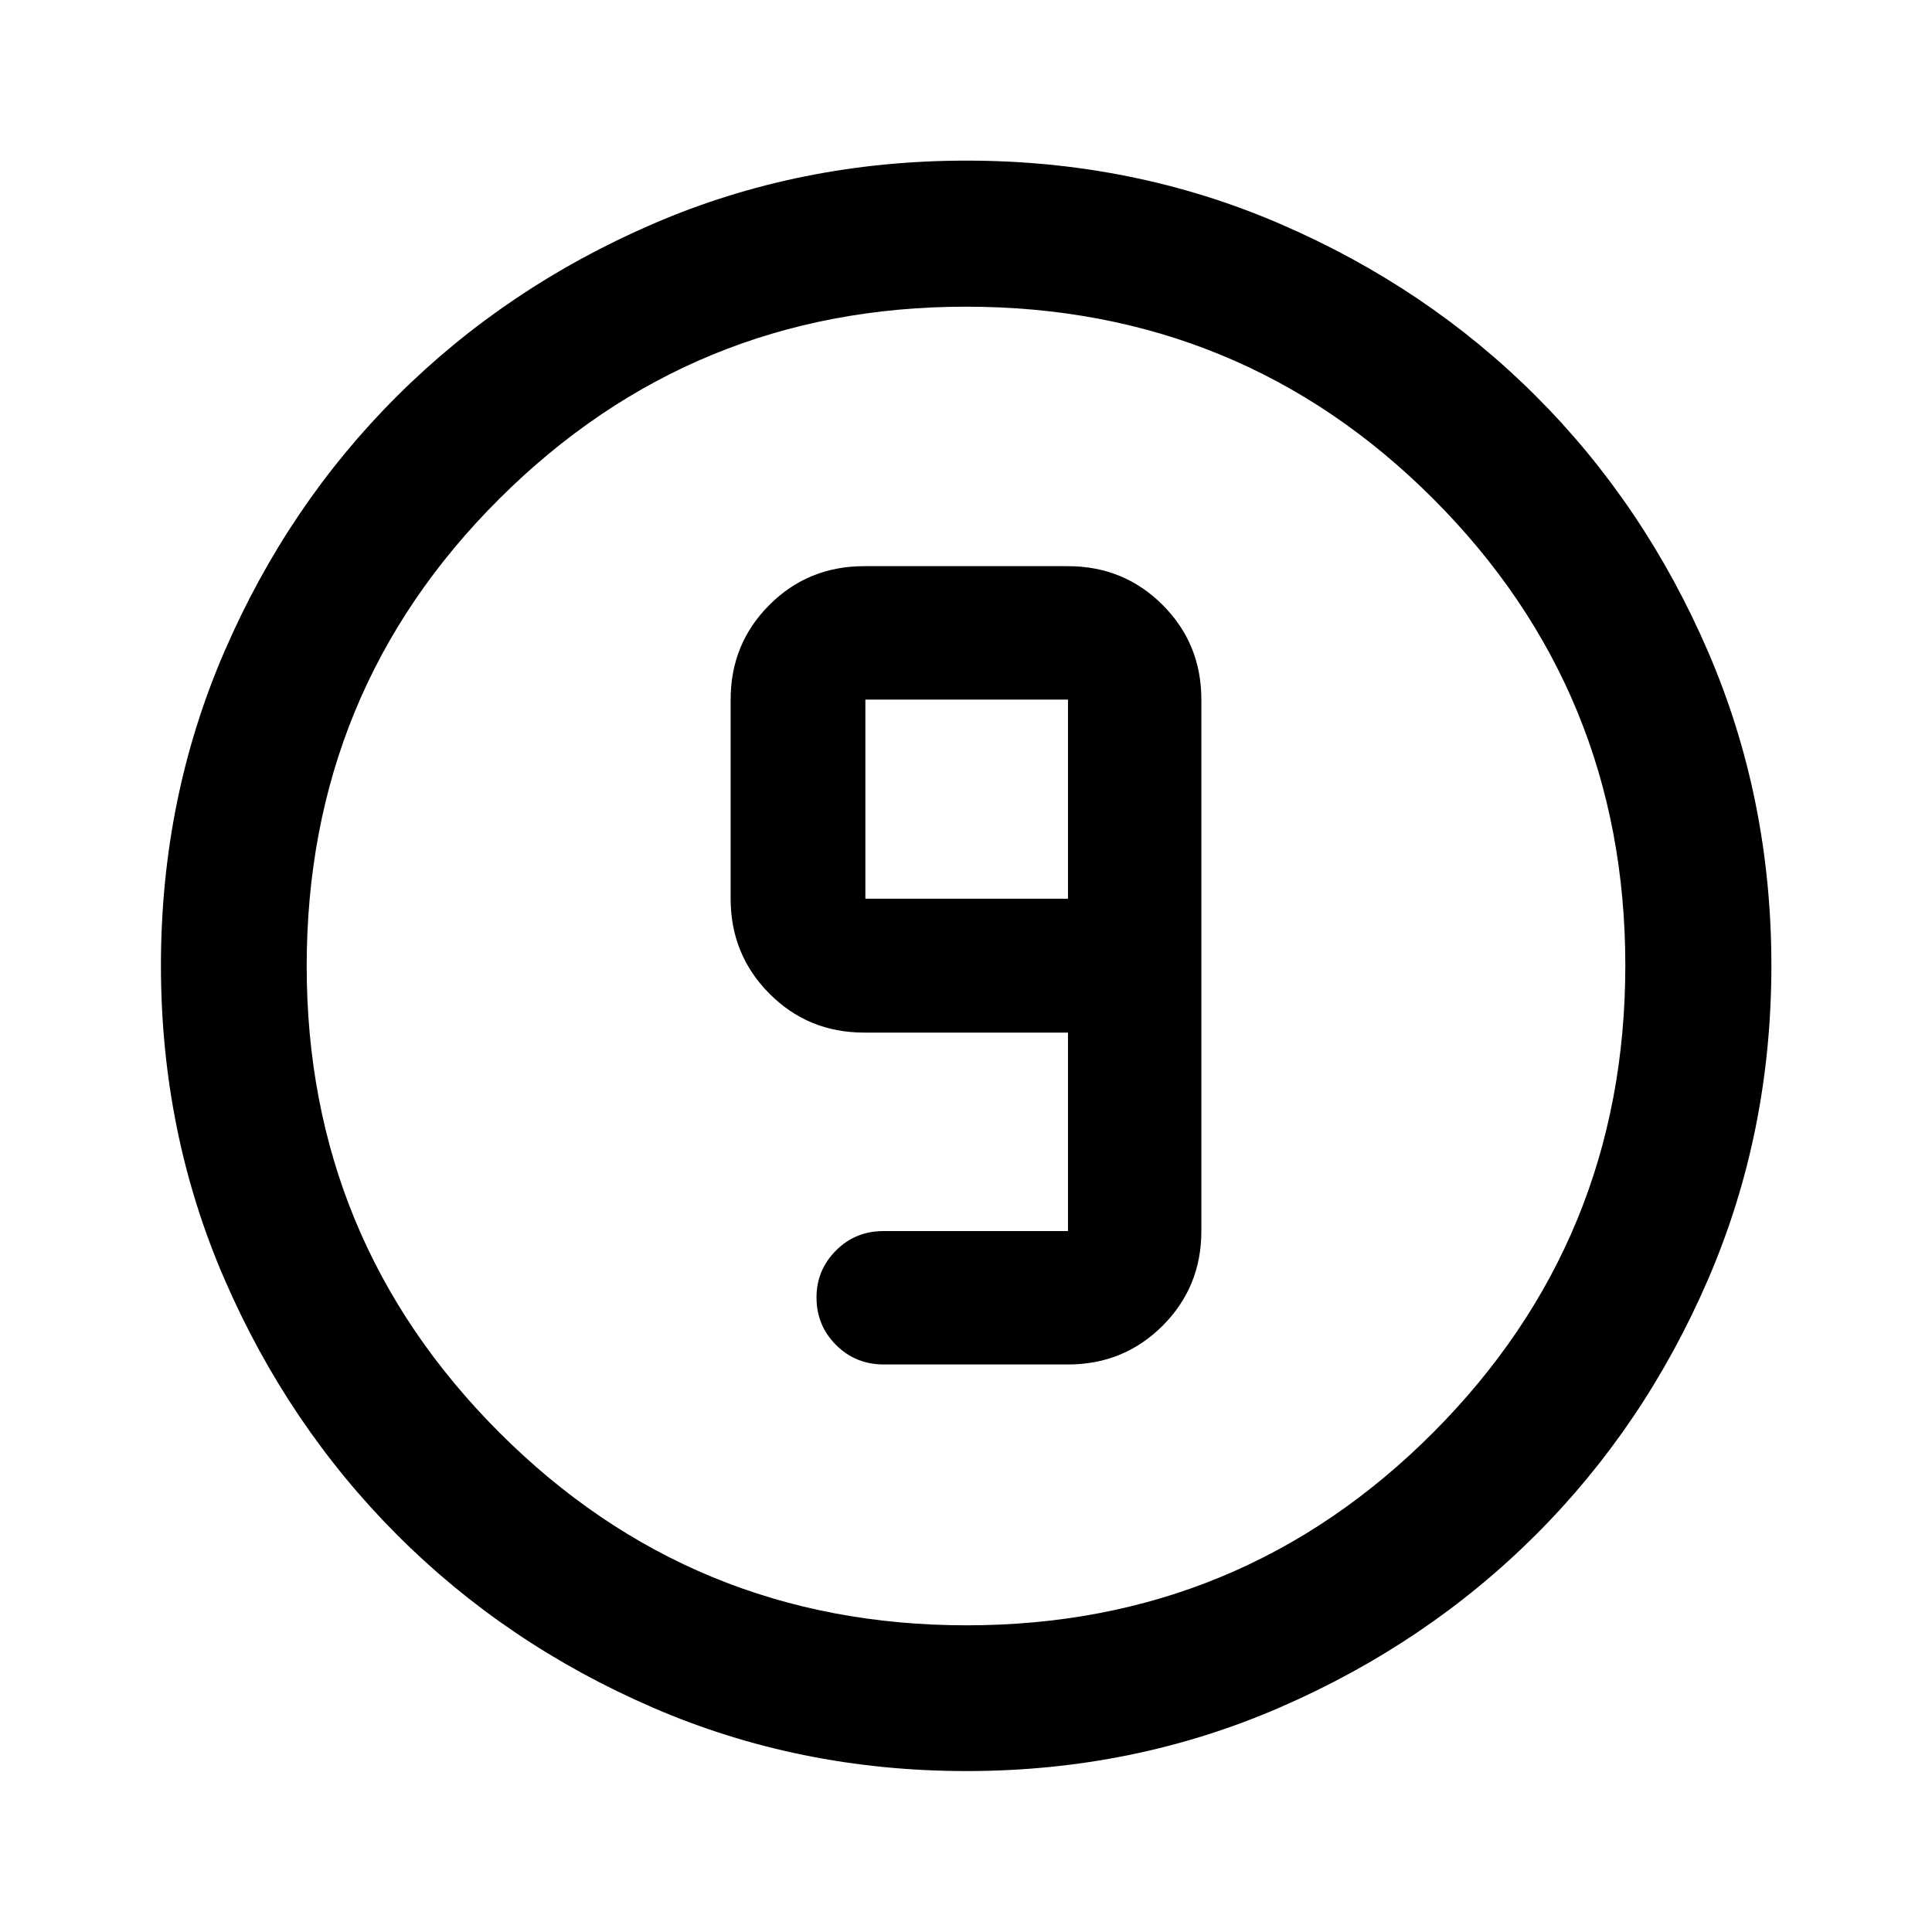 <svg xmlns="http://www.w3.org/2000/svg" height="40" viewBox="0 -960 960 960" width="40"><path d="M480.24-79.97q-83.05 0-155.91-31.56-72.87-31.55-127.07-85.85-54.21-54.31-85.75-127.08-31.54-72.78-31.54-155.81 0-83.11 31.56-156.02 31.55-72.91 85.83-126.96t127.06-85.49q72.79-31.45 155.84-31.45 83.12 0 156.05 31.53 72.94 31.52 126.97 85.57 54.03 54.04 85.47 126.95 31.44 72.91 31.44 155.92 0 83.08-31.46 155.94t-85.61 126.92q-54.14 54.06-127.02 85.72-72.88 31.67-155.86 31.67Zm.07-72.42q136.23 0 231.77-95.74 95.53-95.75 95.53-232.18 0-136.23-95.39-231.77-95.38-95.53-232.28-95.53-135.98 0-231.76 95.39-95.79 95.38-95.79 232.28 0 135.98 95.74 231.76 95.75 95.79 232.18 95.79ZM480-480Zm-40.86 198h91.53q27.77 0 47.03-19.25 19.25-19.26 19.25-47.03v-264.1q0-27.78-19.25-47.03-19.26-19.26-47.03-19.26H429.33q-27.77 0-47.03 19.26-19.25 19.25-19.25 47.03v98.95q0 27.78 19.25 47.15 19.26 19.37 47.03 19.37h101.34v98.63h-91.76q-13.91 0-23.55 9.69-9.64 9.7-9.64 23.27 0 13.95 9.71 23.64 9.7 9.68 23.71 9.68Zm91.53-231.43H430v-98.95h100.67v98.95Z"/></svg>